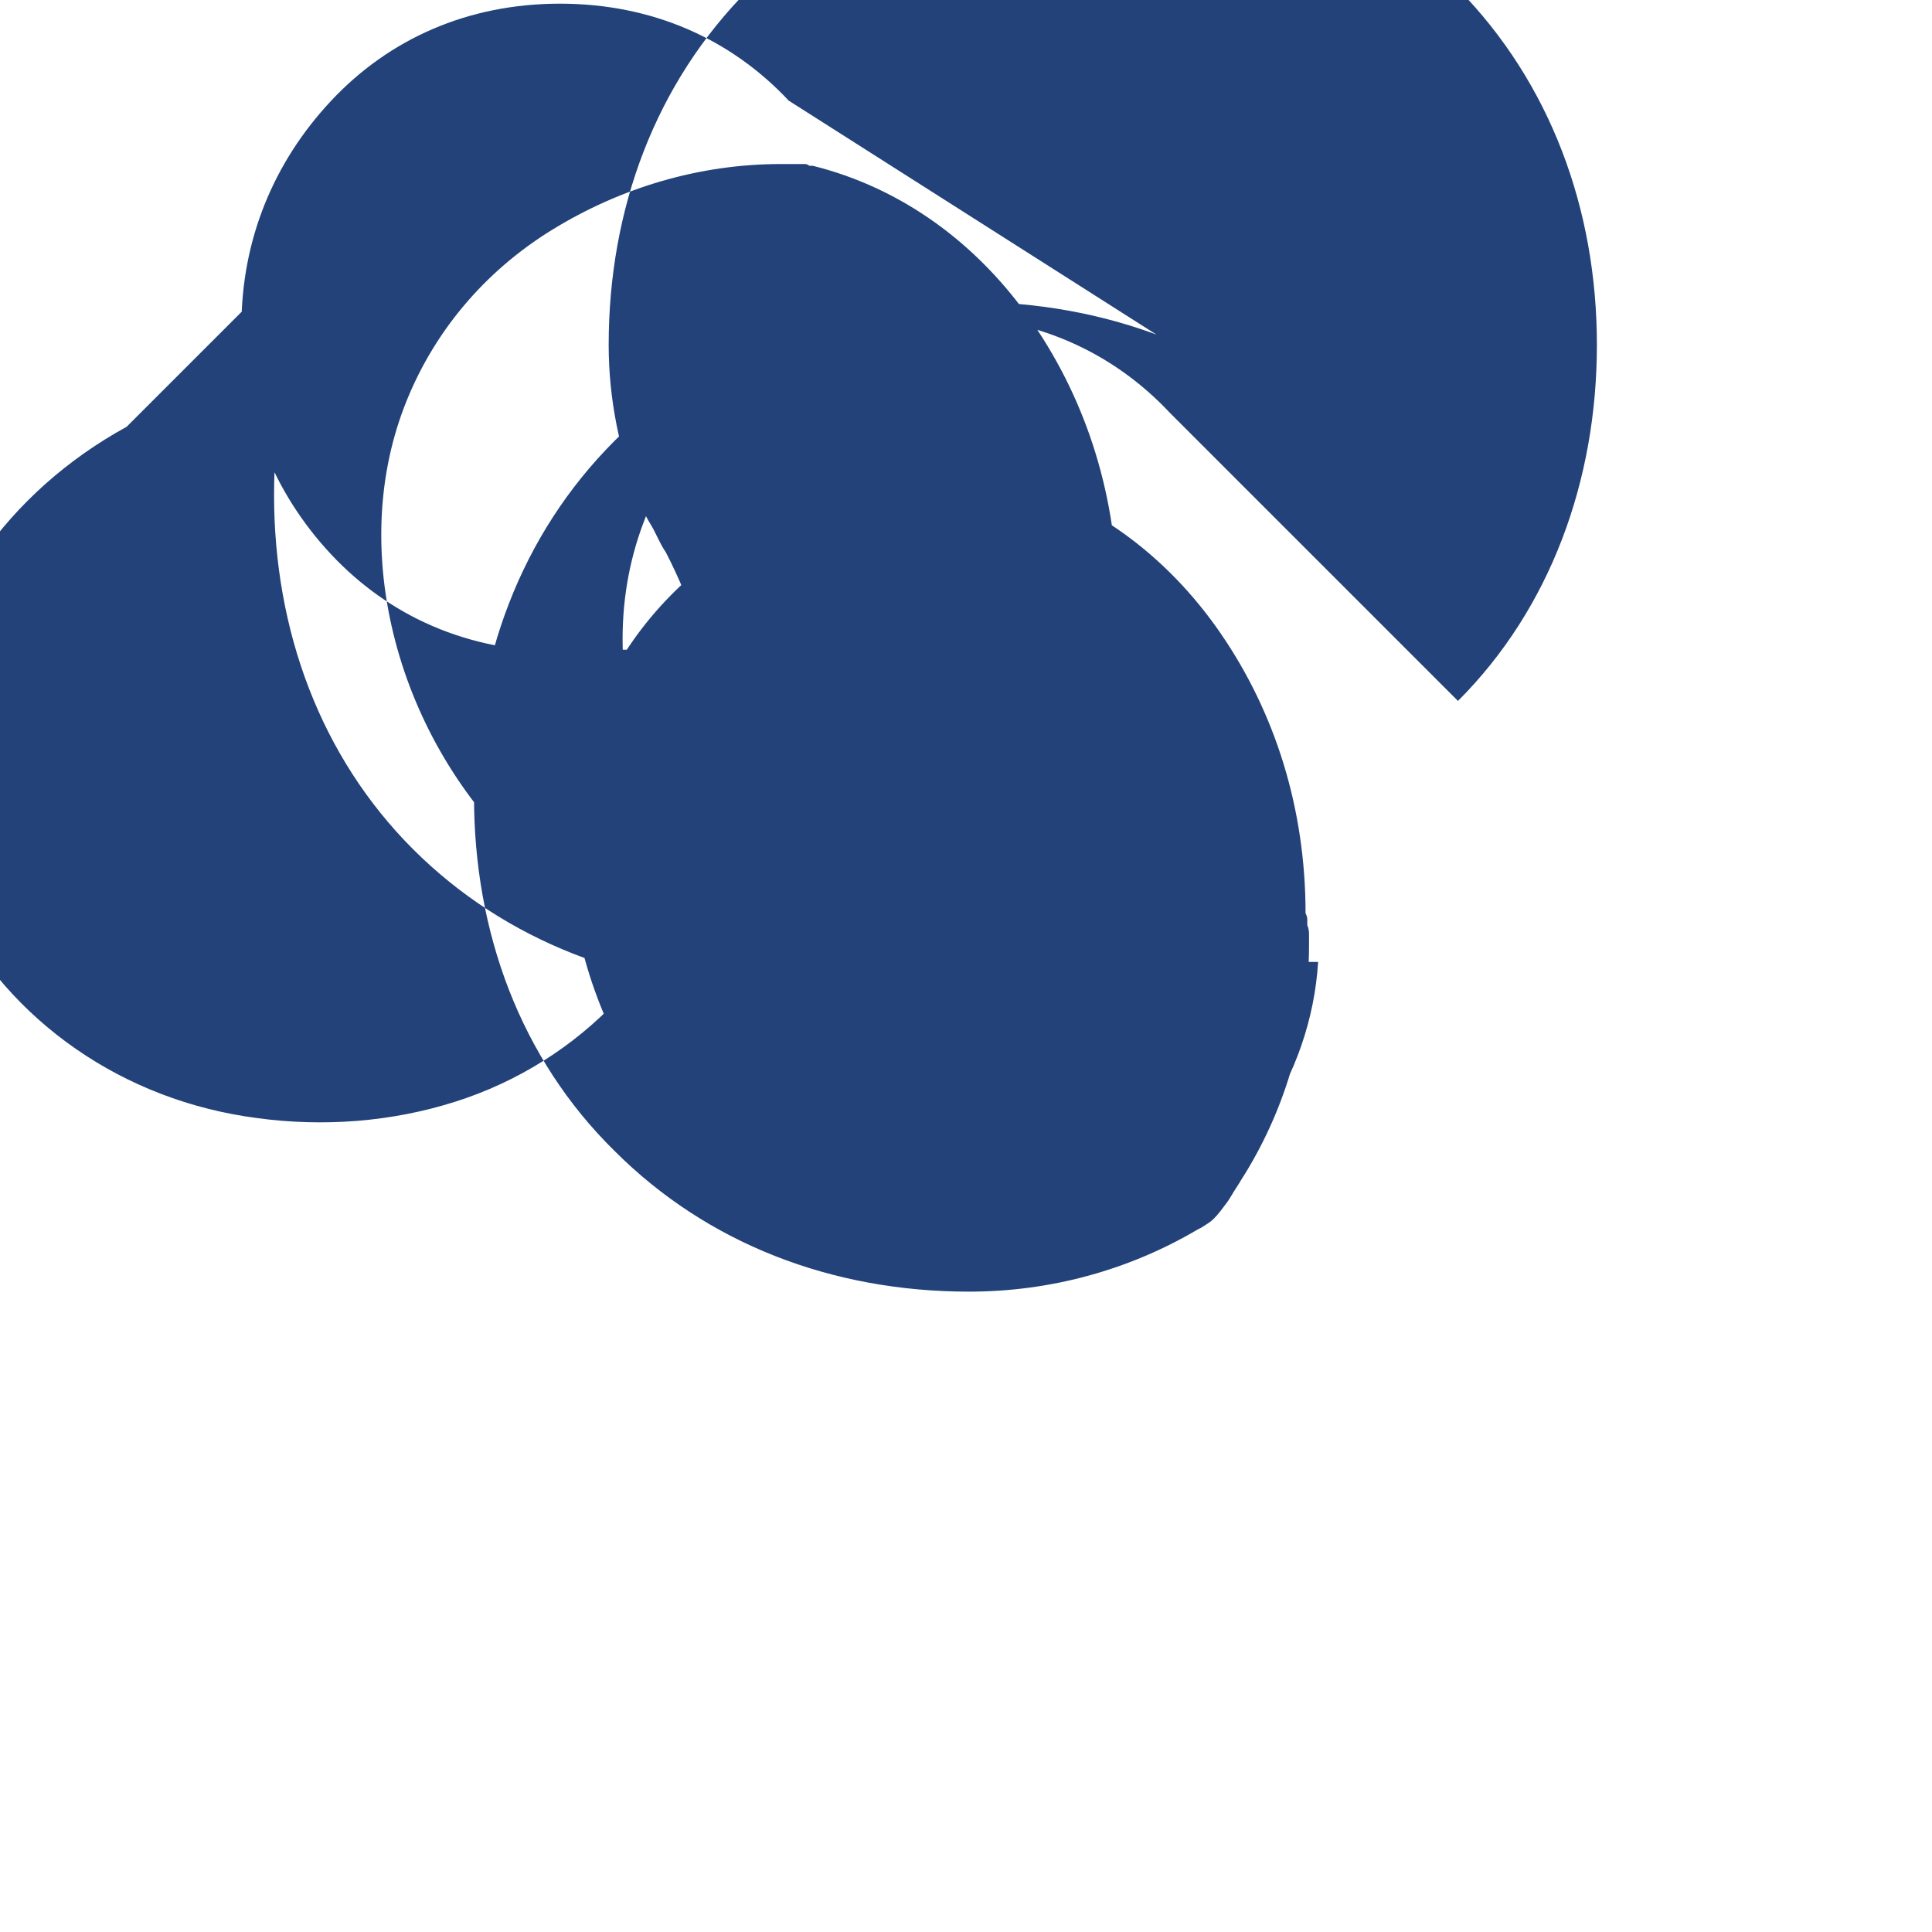 <svg width="100" height="100" viewBox="0 0 100 100" fill="none" xmlns="http://www.w3.org/2000/svg">
<g clip-path="url(#clip0_301_2)">
<path d="M68.495 22.812C63.805 18.122 57.265 15.625 50.155 15.625C43.045 15.625 36.595 18.031 31.815 22.812C26.945 27.682 24.535 34.222 24.535 41.24C24.535 48.258 26.945 54.798 31.815 59.578C36.595 64.358 43.045 66.855 50.155 66.855C54.405 66.855 58.475 65.718 62.005 63.63L62.185 63.54C62.455 63.36 62.635 63.27 62.815 63.09C63.085 62.82 63.275 62.55 63.545 62.19C63.725 61.92 63.815 61.74 63.995 61.47C64.175 61.2 64.265 61.02 64.445 60.75C66.615 57.21 67.755 53.15 67.755 48.89C67.755 48.8 67.755 48.71 67.755 48.62C67.755 48.53 67.755 48.53 67.755 48.44C67.755 48.26 67.755 48.08 67.665 47.9C67.665 47.81 67.665 47.72 67.665 47.63C67.665 47.54 67.665 47.45 67.575 47.27C67.575 41.87 66.015 36.91 63.185 32.79C60.355 28.67 56.385 25.79 51.795 24.65L51.615 24.65C51.525 24.56 51.435 24.56 51.345 24.56C51.255 24.56 51.165 24.56 51.075 24.56C50.715 24.56 50.445 24.56 50.155 24.56C45.915 24.56 41.845 25.79 38.315 27.96C34.785 30.13 32.105 33.32 30.645 37.15C29.185 41.07 29.095 45.43 30.285 49.7C31.475 53.96 33.885 57.89 37.225 60.89C40.565 63.89 44.705 65.71 49.145 66.15C49.505 66.15 49.865 66.15 50.155 66.15C52.445 66.15 54.645 65.71 56.665 64.93L56.755 64.93C56.935 64.84 57.025 64.84 57.115 64.75C57.295 64.66 57.475 64.57 57.655 64.48C57.835 64.39 58.015 64.3 58.195 64.21C58.375 64.12 58.555 63.94 58.735 63.85C61.475 62.48 63.725 60.49 65.385 58.05C67.045 55.61 68.045 52.73 68.225 49.79H50.155L50.065 49.79C49.975 49.79 49.885 49.79 49.795 49.79C49.705 49.79 49.615 49.79 49.525 49.79C49.255 49.79 48.985 49.88 48.715 49.88C43.935 49.88 39.865 48.05 36.875 44.86C33.885 41.67 32.225 37.55 32.225 33.07C32.225 28.59 33.885 24.56 36.875 21.37C39.865 18.18 43.935 16.35 48.715 16.35C53.495 16.35 57.565 18.18 60.555 21.37L75.465 36.28C80.245 31.5 82.655 24.87 82.655 17.85C82.655 10.83 80.245 4.29 75.465 -0.58C70.685 -5.36 64.145 -7.85 57.125 -7.85C50.105 -7.85 43.565 -5.36 38.785 -0.58C33.915 4.29 31.505 10.83 31.505 17.85C31.505 20.68 32.075 23.42 33.115 26.07L33.205 26.25C33.295 26.43 33.385 26.61 33.475 26.79C33.565 26.97 33.745 27.24 33.835 27.42C33.925 27.6 34.015 27.78 34.105 27.96C34.195 28.14 34.285 28.32 34.465 28.59C35.835 31.24 36.745 34.12 37.185 37.15C37.275 37.33 37.275 37.51 37.365 37.69C37.365 37.87 37.365 37.96 37.365 38.14C37.365 38.32 37.365 38.5 37.365 38.68C37.365 39.46 37.275 40.15 37.185 40.88C37.095 41.61 36.915 42.34 36.745 43C35.965 46.28 34.285 49.28 31.995 51.72C29.705 54.16 26.825 55.99 23.545 57.03C20.265 58.07 16.735 58.34 13.295 57.87C9.855 57.42 6.665 56.19 3.925 54.29C1.185 52.39 -0.995 49.89 -2.455 47.02C-3.915 44.15 -4.585 40.97 -4.315 37.79C-4.045 34.61 -2.865 31.52 -0.965 28.78C0.935 26.04 3.525 23.75 6.555 22.09L21.375 7.27C16.595 12.05 14.185 18.59 14.185 25.61C14.185 32.63 16.595 39.17 21.375 43.95C26.155 48.73 32.695 51.22 39.725 51.22C43.965 51.22 48.035 50 51.565 47.83L51.655 47.83C51.745 47.74 51.835 47.74 51.925 47.65C52.015 47.65 52.105 47.56 52.195 47.56C52.555 47.38 52.825 47.2 53.095 47.02C53.365 46.75 53.545 46.48 53.815 46.12C53.995 45.85 54.085 45.67 54.265 45.4C54.445 45.13 54.535 44.95 54.715 44.68C56.885 41.14 58.025 37.08 58.025 32.82C58.025 32.73 58.025 32.64 58.025 32.55C58.025 32.46 58.025 32.46 58.025 32.37C58.025 32.19 58.025 32.01 57.935 31.83C57.935 31.74 57.935 31.65 57.935 31.56C57.935 31.47 57.935 31.38 57.845 31.2C57.845 25.8 56.285 20.84 53.455 16.72C50.625 12.6 46.655 9.72 42.065 8.58L41.885 8.58C41.795 8.49 41.705 8.49 41.615 8.49C41.525 8.49 41.435 8.49 41.345 8.49C40.985 8.49 40.715 8.49 40.425 8.49C36.185 8.49 32.115 9.72 28.585 11.89C25.055 14.06 22.375 17.25 20.915 21.08C19.455 24.91 19.365 29.27 20.555 33.54C21.745 37.8 24.155 41.73 27.495 44.73C30.835 47.73 34.975 49.55 39.415 49.99C39.775 49.99 40.135 49.99 40.425 49.99C42.715 49.99 44.915 49.55 46.935 48.77L47.025 48.77C47.205 48.68 47.295 48.68 47.385 48.59C47.565 48.5 47.745 48.41 47.925 48.32C48.105 48.23 48.285 48.14 48.465 48.05C48.645 47.96 48.825 47.78 49.005 47.69C51.745 46.32 53.995 44.33 55.655 41.89C57.315 39.45 58.315 36.57 58.495 33.63H30.425L30.335 33.63C30.245 33.63 30.155 33.63 30.065 33.63C29.975 33.63 29.885 33.63 29.795 33.63C29.525 33.63 29.255 33.72 28.985 33.72C24.205 33.72 20.135 31.89 17.145 28.7C14.155 25.51 12.495 21.39 12.495 16.91C12.495 12.43 14.155 8.4 17.145 5.21C20.135 2.02 24.205 0.19 28.985 0.19C33.765 0.19 37.835 2.02 40.825 5.21L68.495 22.812Z" fill="#224279"/>
</g>
<defs>
<clipPath id="clip0_301_2">
<rect width="100" height="100" fill="white"/>
</clipPath>
</defs>
</svg>
